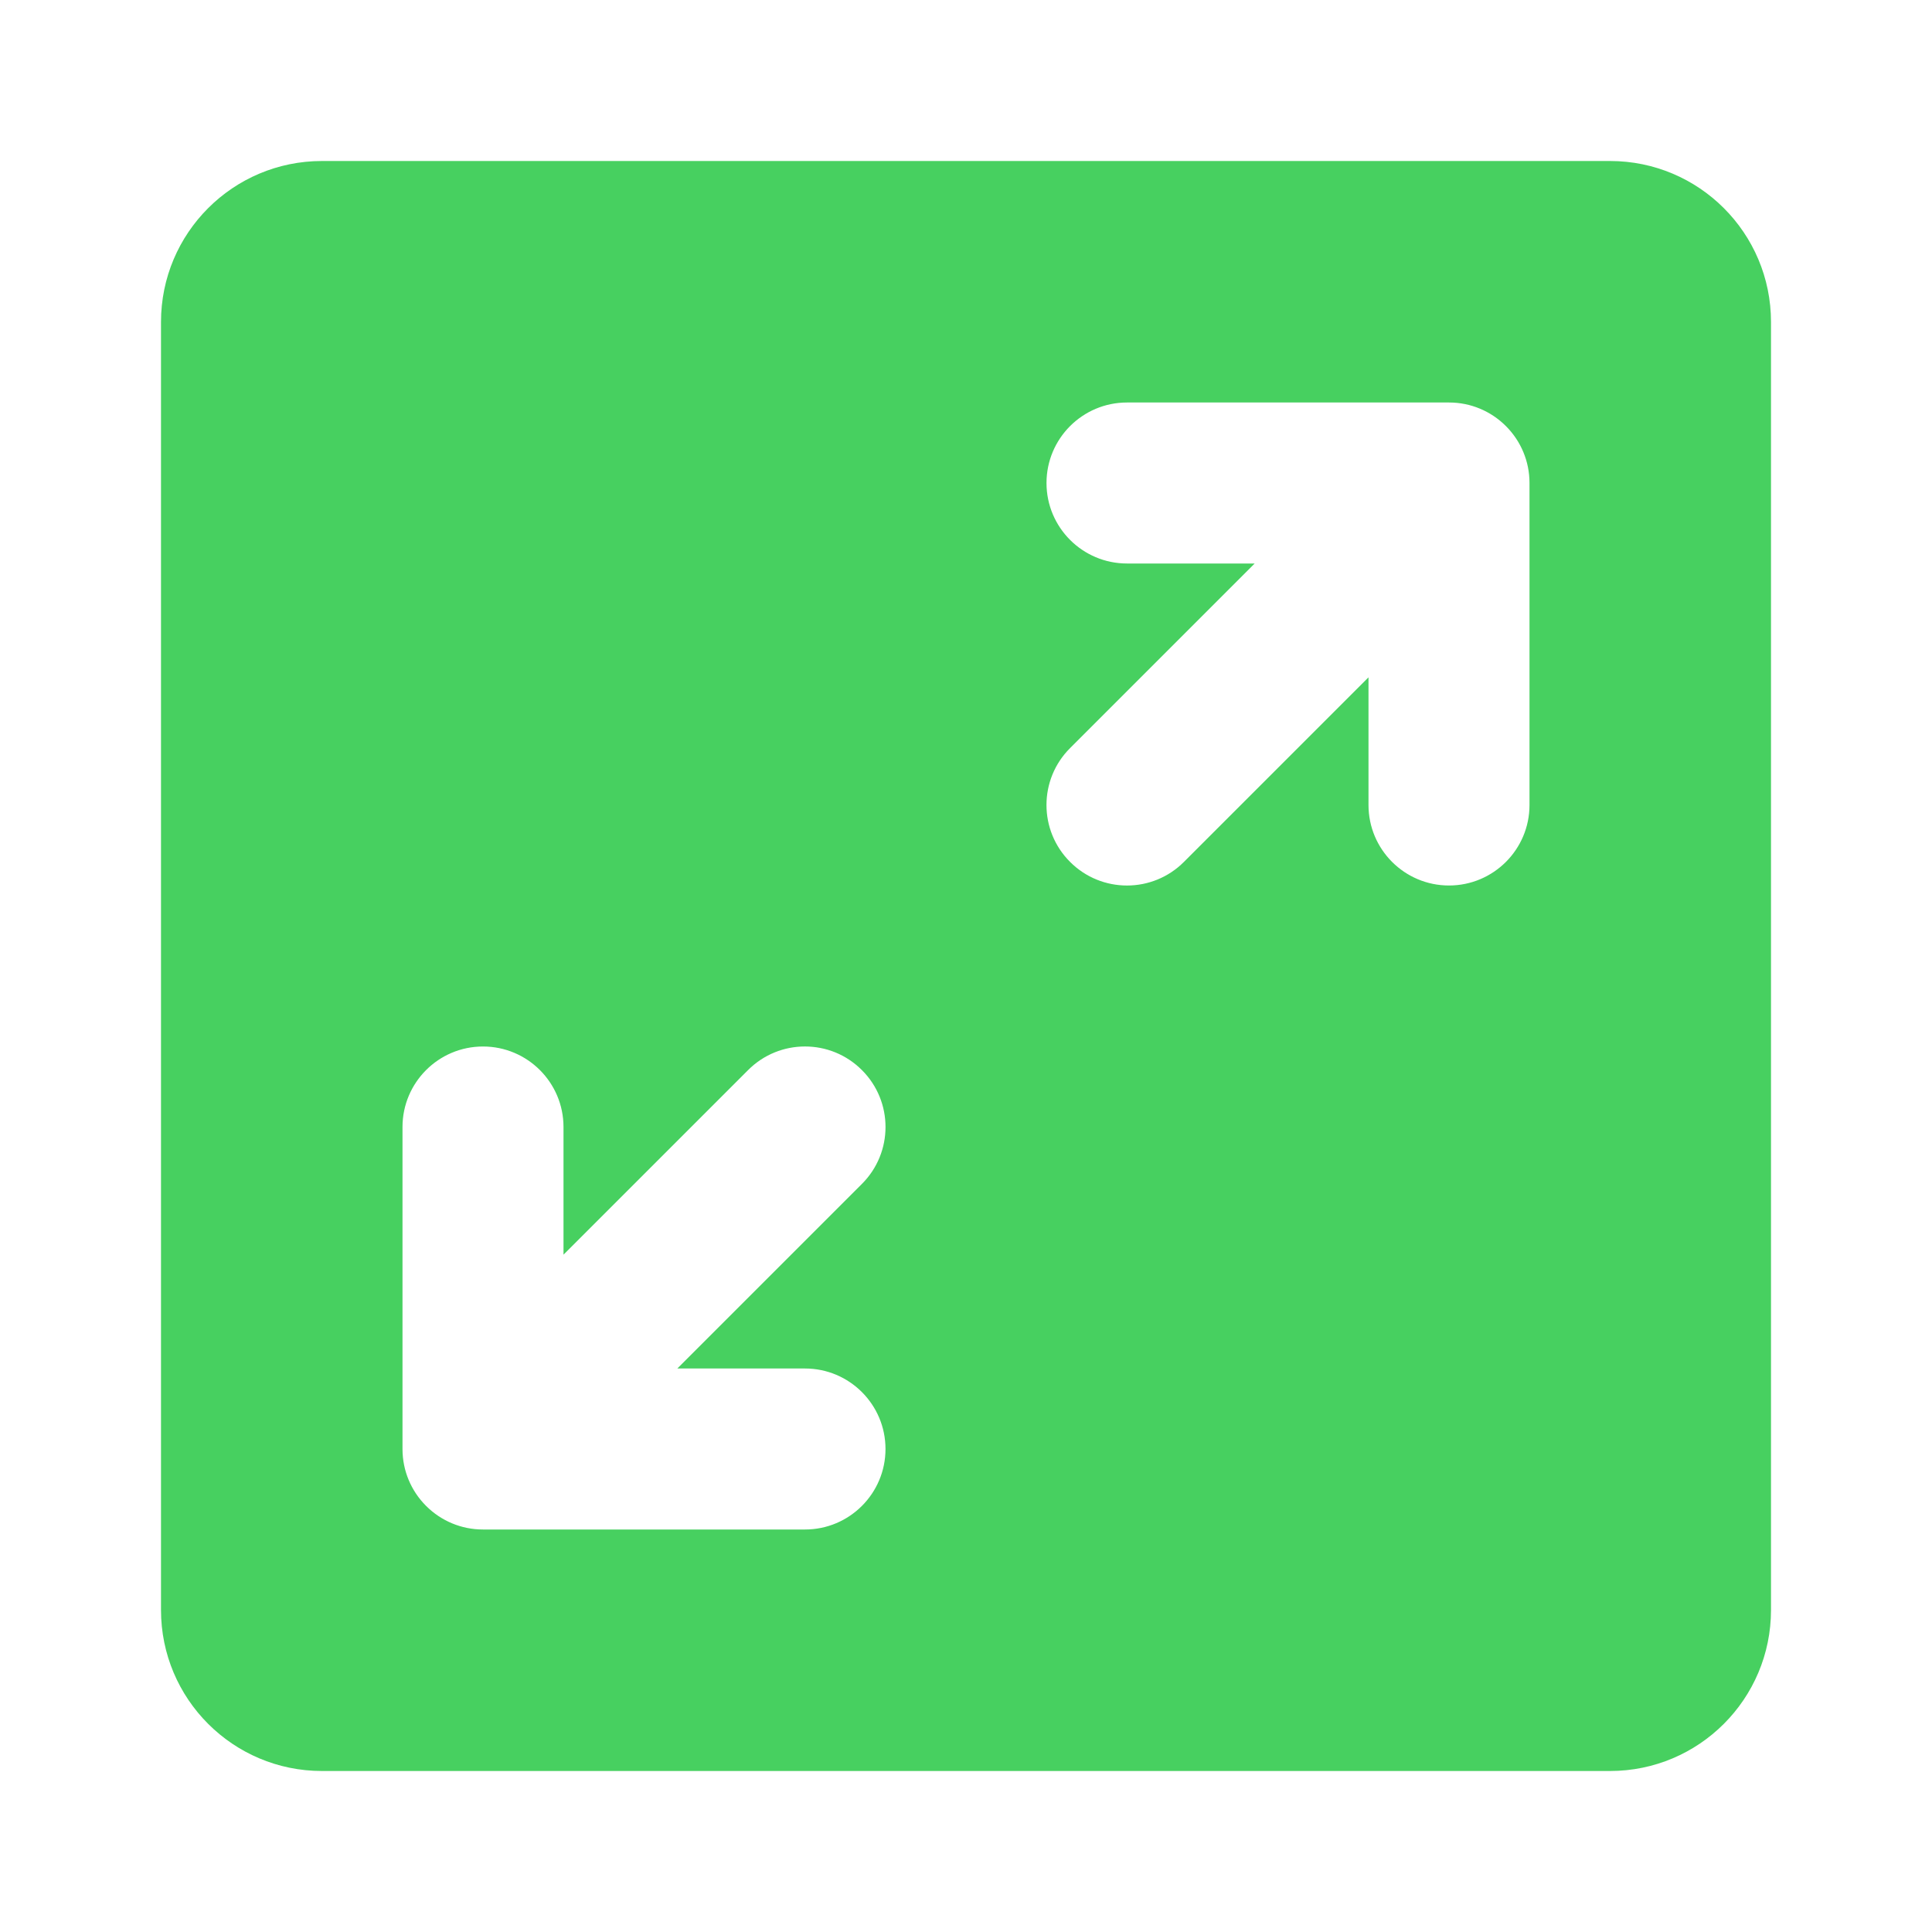 <svg width="24" height="24" viewBox="0 0 24 24" fill="none" xmlns="http://www.w3.org/2000/svg">
<path fill-rule="evenodd" clip-rule="evenodd" d="M2 4C2 2.895 2.895 2 4 2H20C21.105 2 22 2.895 22 4V20C22 21.105 21.105 22 20 22H4C2.895 22 2 21.105 2 20V4ZM8.414 17L10.707 14.707C11.098 14.317 11.098 13.683 10.707 13.293C10.317 12.902 9.683 12.902 9.293 13.293L7 15.586V14C7 13.448 6.552 13 6 13C5.448 13 5 13.448 5 14V18V18C5 18.136 5.027 18.265 5.076 18.383C5.125 18.501 5.197 18.611 5.293 18.707C5.389 18.803 5.499 18.875 5.617 18.924C5.735 18.973 5.864 19 6 19H10C10.552 19 11 18.552 11 18C11 17.448 10.552 17 10 17H8.414ZM13.293 9.293L15.586 7H14C13.448 7 13 6.552 13 6C13 5.448 13.448 5 14 5L18 5C18.136 5 18.265 5.027 18.383 5.076C18.501 5.125 18.611 5.197 18.707 5.293C18.803 5.389 18.875 5.499 18.924 5.617C18.973 5.735 19 5.864 19 6V6V10C19 10.552 18.552 11 18 11C17.448 11 17 10.552 17 10V8.414L14.707 10.707C14.317 11.098 13.683 11.098 13.293 10.707C12.902 10.317 12.902 9.683 13.293 9.293Z" fill="#47D060"/>
</svg>
